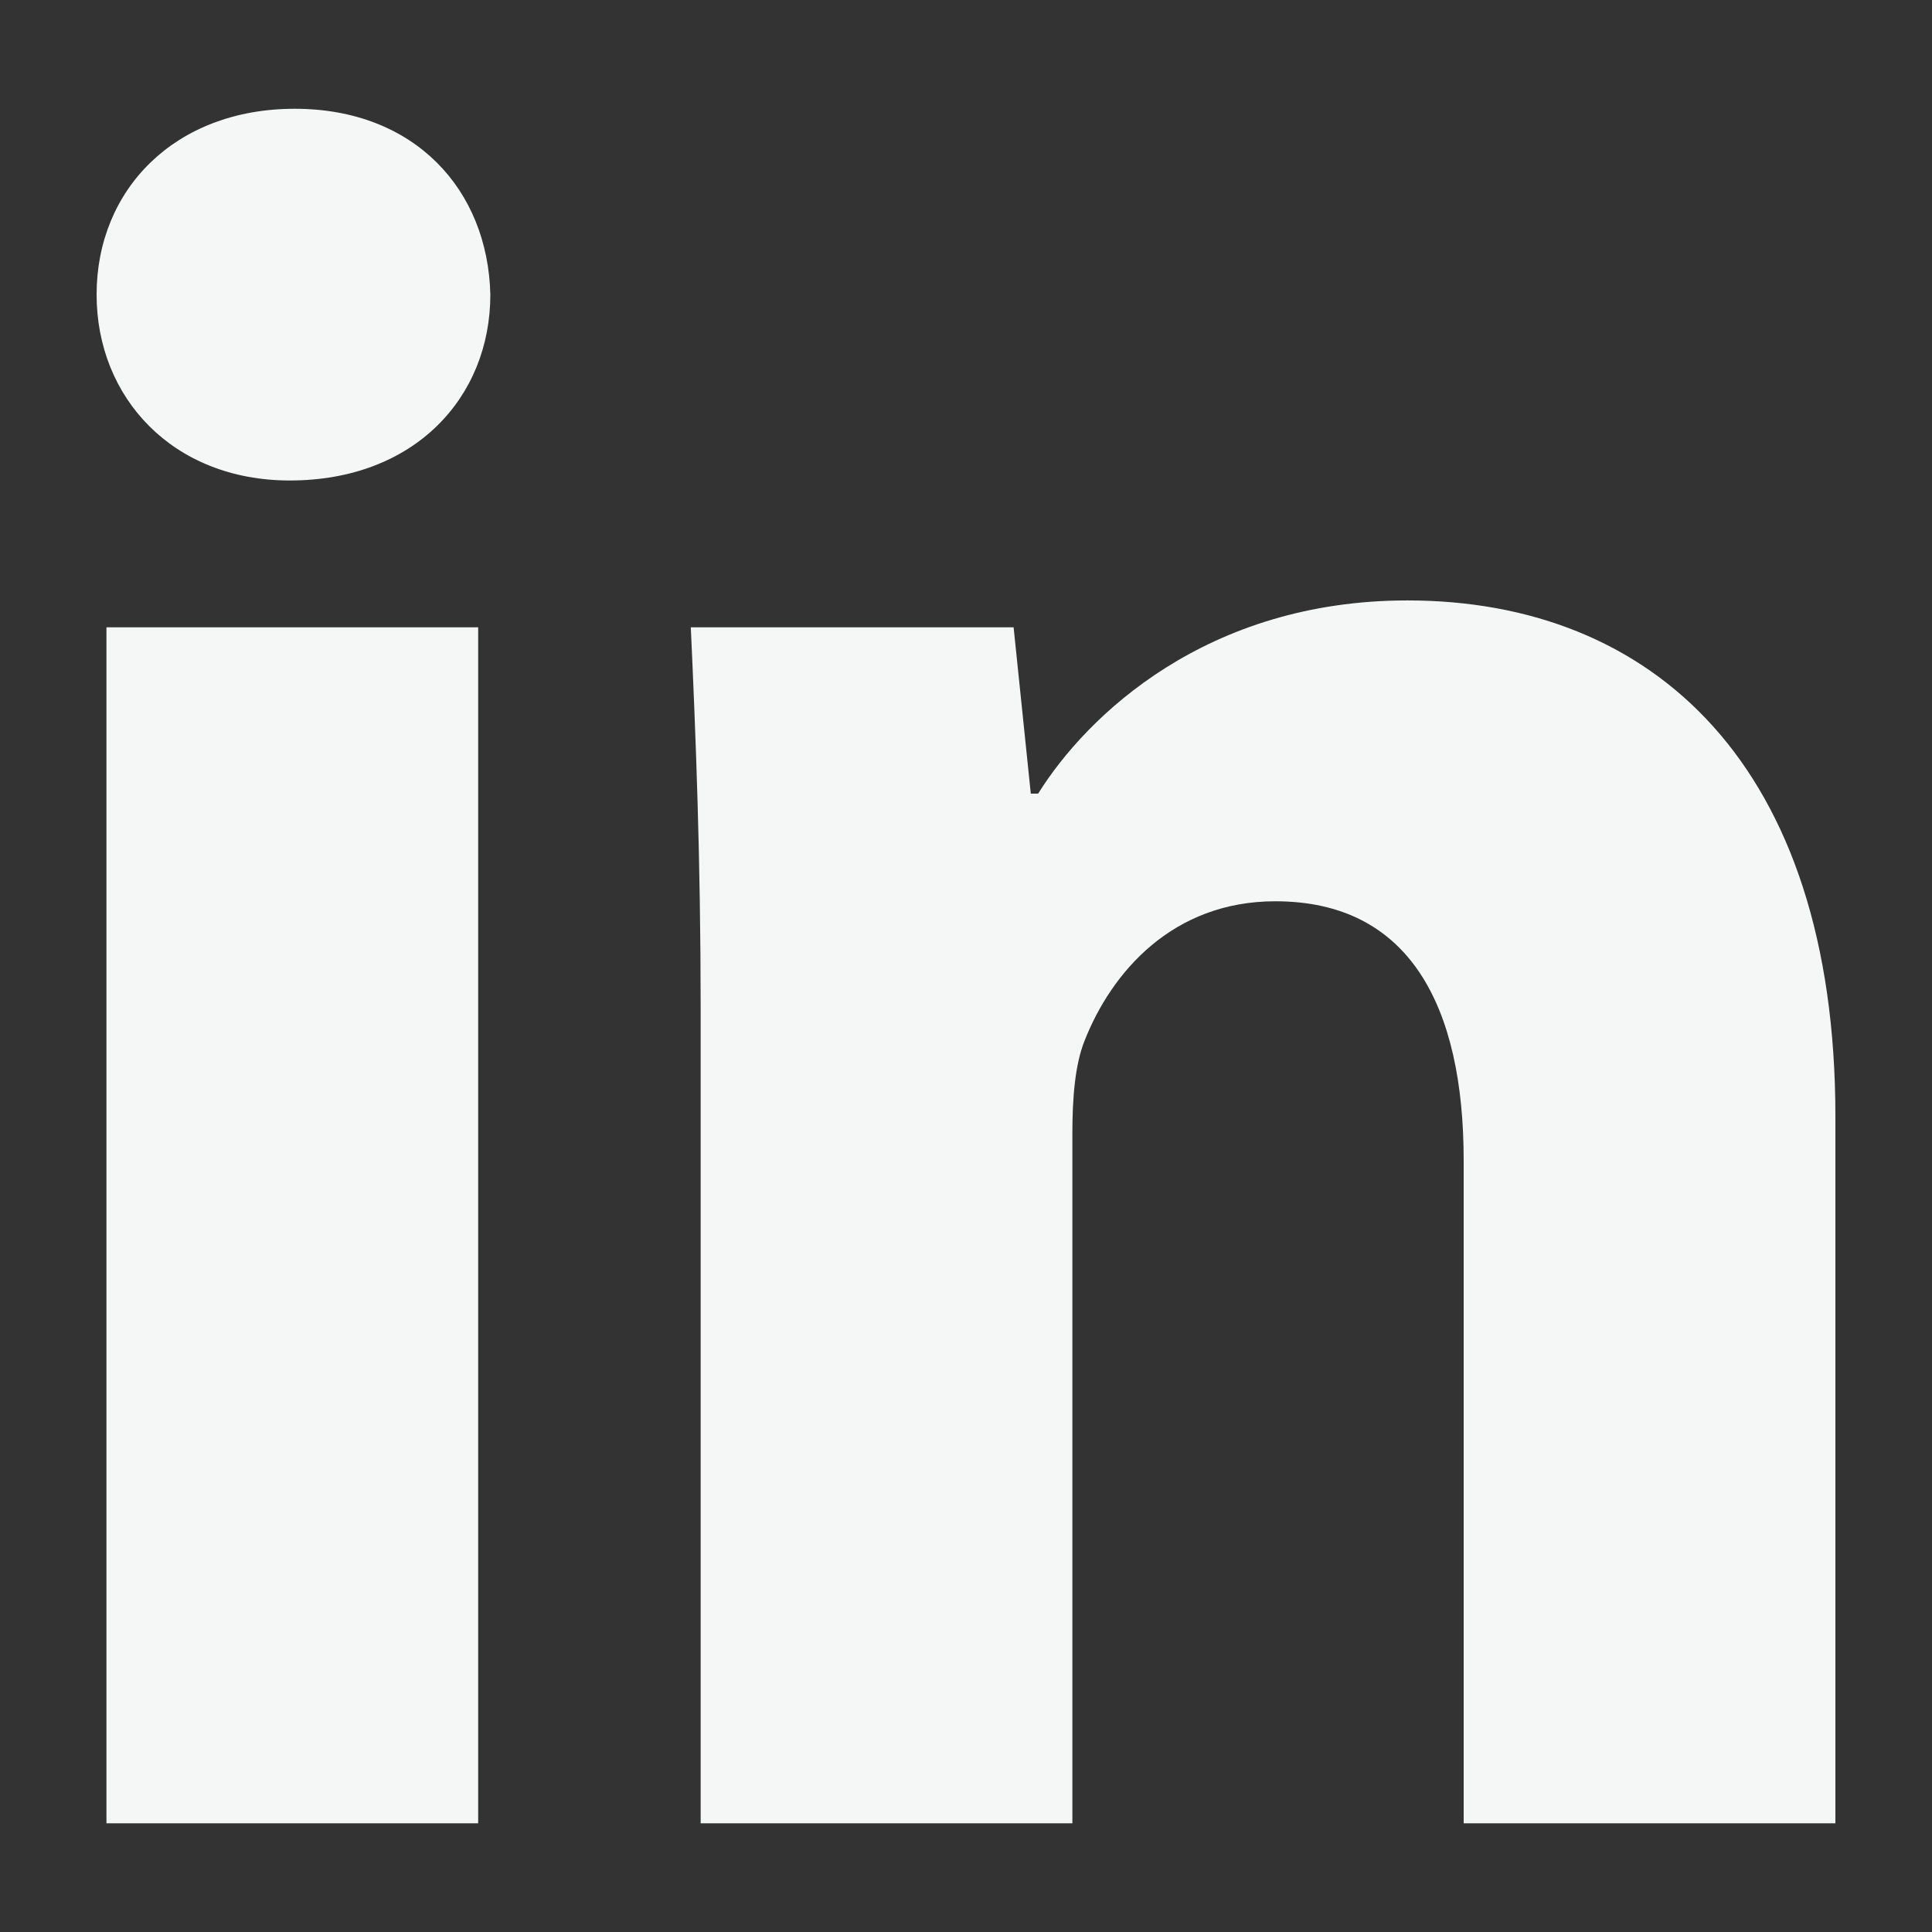 <?xml version="1.0" encoding="utf-8"?>
<!-- Generator: Adobe Illustrator 16.2.1, SVG Export Plug-In . SVG Version: 6.00 Build 0)  -->
<!DOCTYPE svg PUBLIC "-//W3C//DTD SVG 1.1//EN" "http://www.w3.org/Graphics/SVG/1.1/DTD/svg11.dtd">
<svg version="1.1" id="Layer_1" xmlns="http://www.w3.org/2000/svg" xmlns:xlink="http://www.w3.org/1999/xlink" x="0px" y="0px"
	 width="50px" height="50px" viewBox="0 0 50 50" enable-background="new 0 0 50 50" xml:space="preserve">
<rect x="0" y="0" width="50" height="50" fill="#333333" stroke="none"/>
<path fill="#F5F7F7" d="M12.69,7.625c0,2.658-1.963,4.81-5.19,4.81c-3.037,0-5-2.152-5-4.81c0-2.72,2.027-4.81,5.127-4.81
	S12.627,4.905,12.69,7.625z M2.755,47.186V16.235h9.62v30.951H2.755z M18.133,26.107c0-3.859-0.127-7.087-0.255-9.873h8.354
	l0.445,4.305h0.19c1.265-2.027,4.366-5,9.558-5c6.327,0,11.075,4.24,11.075,13.354v18.293h-9.62V30.035
	c0-3.988-1.395-6.71-4.875-6.71c-2.658,0-4.238,1.835-4.936,3.608c-0.254,0.633-0.316,1.517-0.316,2.404v17.85h-9.62L18.133,26.107
	L18.133,26.107z"/>
</svg>
